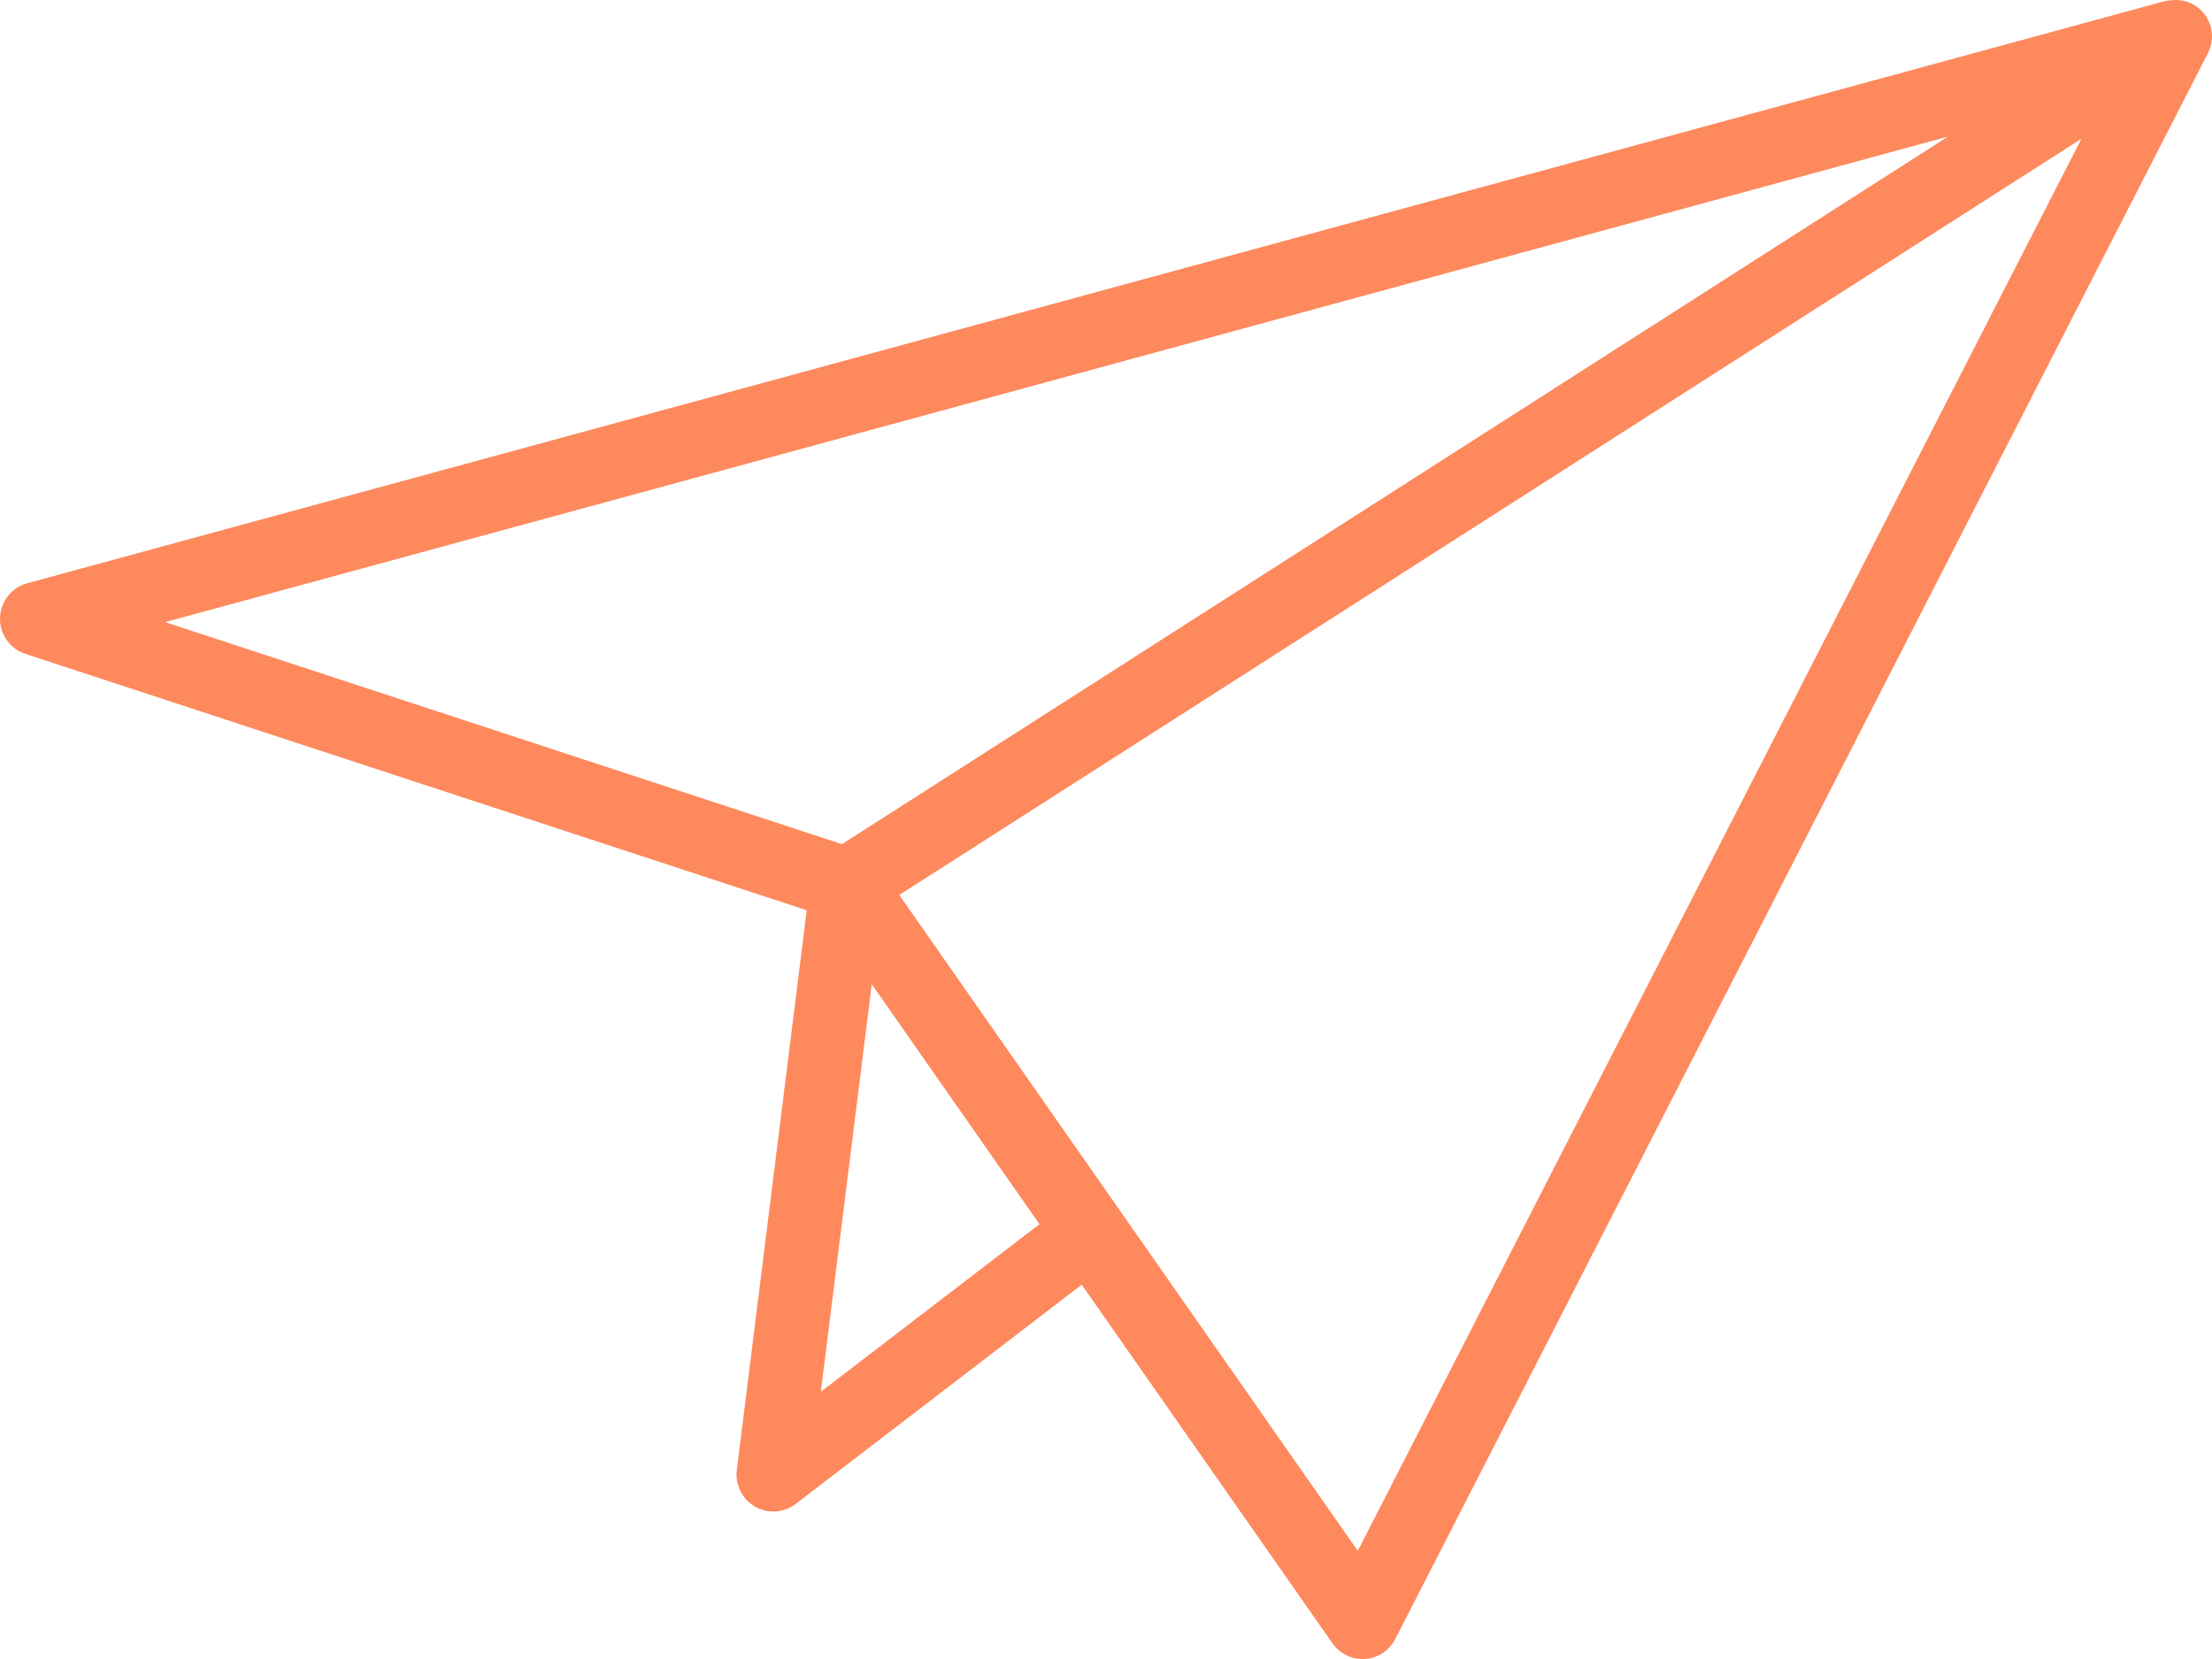 <?xml version="1.0" encoding="UTF-8"?>
<svg width="40px" height="30px" viewBox="0 0 40 30" version="1.1" xmlns="http://www.w3.org/2000/svg" xmlns:xlink="http://www.w3.org/1999/xlink">
    <!-- Generator: Sketch 40.3 (33839) - http://www.bohemiancoding.com/sketch -->
    <title>Shape</title>
    <desc>Created with Sketch.</desc>
    <defs></defs>
    <g id="Page-1" stroke="none" stroke-width="1" fill="none" fill-rule="evenodd">
        <path d="M39.852,0.24 C39.706,0.062 39.481,-0.022 39.257,0.005 C39.206,0.008 39.158,0.016 39.108,0.031 L0.492,10.547 C0.208,10.624 0.008,10.879 0,11.173 C-0.007,11.467 0.179,11.732 0.458,11.824 L14.588,16.46 L13.324,26.583 C13.291,26.85 13.421,27.111 13.653,27.244 C13.756,27.303 13.871,27.333 13.985,27.333 C14.128,27.333 14.271,27.287 14.39,27.195 L19.561,23.231 L24.094,29.715 C24.219,29.895 24.423,30 24.64,30 C24.654,30 24.67,29.999 24.685,29.999 C24.918,29.983 25.125,29.846 25.232,29.637 L39.925,0.964 C40.047,0.73 40.018,0.446 39.852,0.24 L39.852,0.24 Z M35.226,2.47 L15.225,15.265 L2.986,11.25 L35.226,2.47 L35.226,2.47 Z M14.843,25.168 L15.764,17.798 L18.797,22.137 L14.843,25.168 L14.843,25.168 Z M24.553,28.044 L16.262,16.184 L37.639,2.509 L24.553,28.044 L24.553,28.044 Z" id="Shape" fill="#FE895D"></path>
    </g>
</svg>